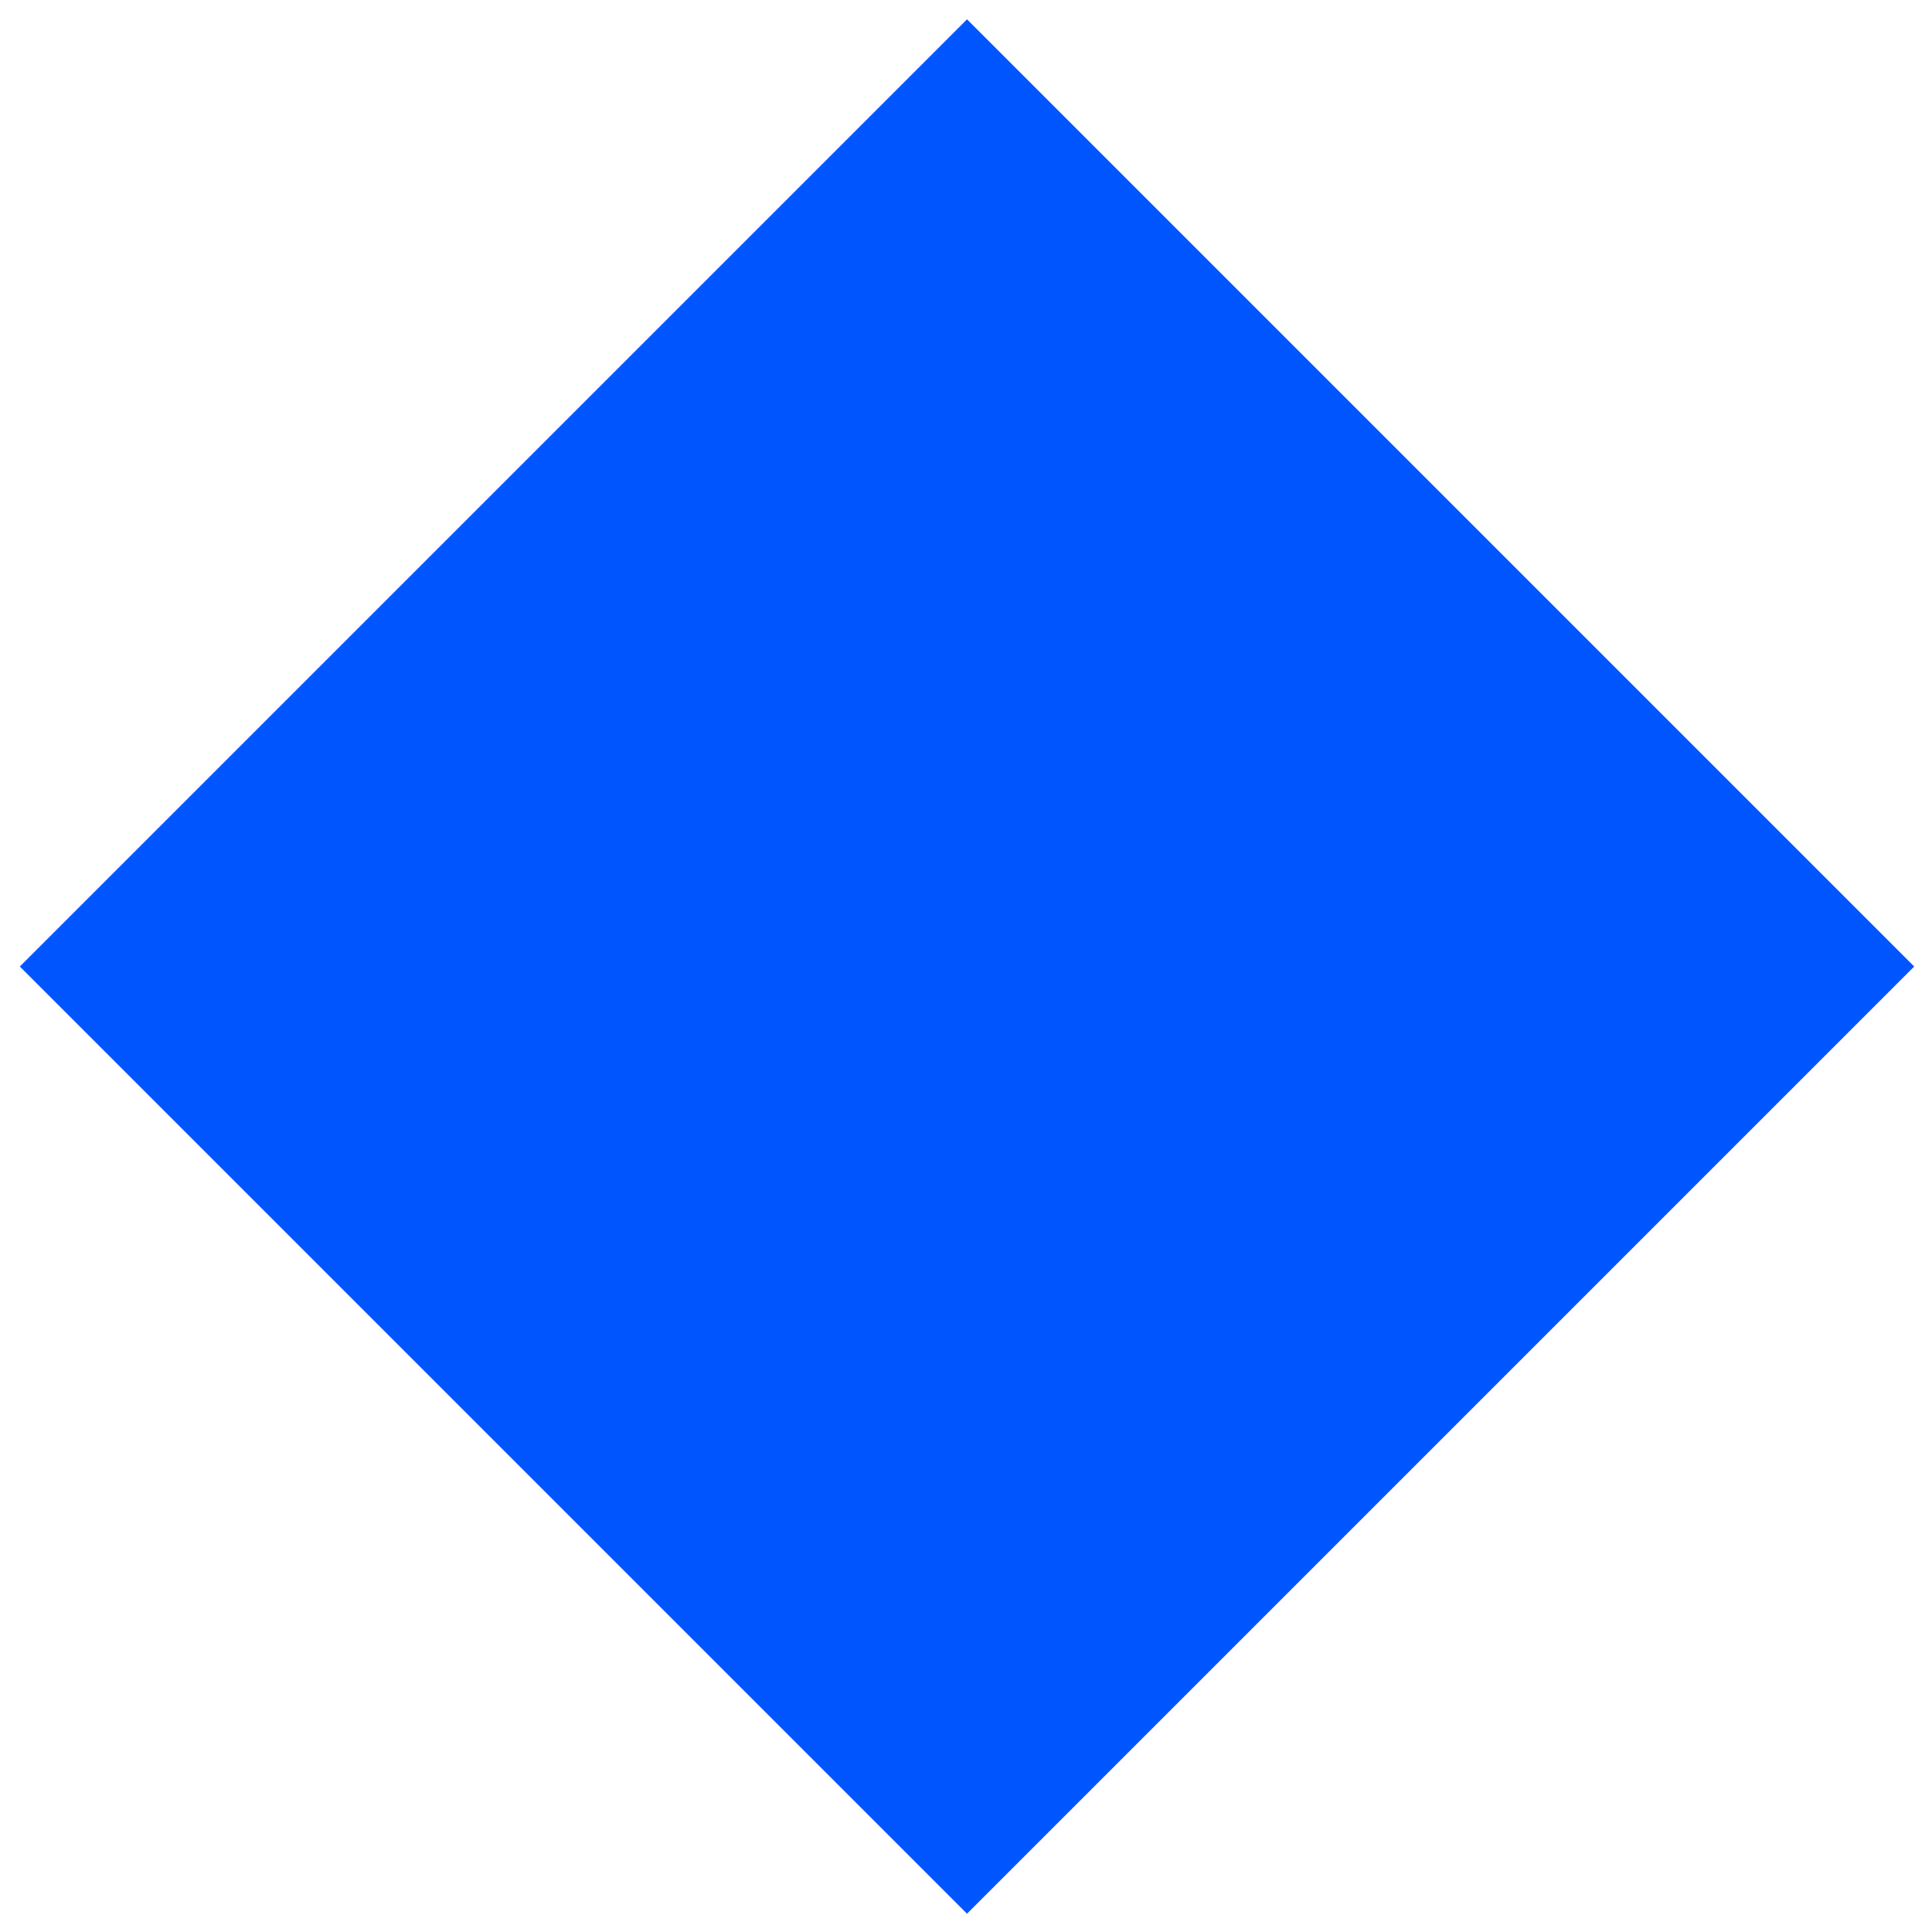 <svg xmlns="http://www.w3.org/2000/svg" xmlns:xlink="http://www.w3.org/1999/xlink" width="300" height="300" viewBox="0 0 300 300">
  <defs>
    <clipPath id="clip-Waves">
      <rect width="300" height="300"/>
    </clipPath>
  </defs>
  <g id="Waves" clip-path="url(#clip-Waves)">
    <rect width="300" height="300" fill="rgba(255,255,255,0)"/>
    <path id="waves-waves-logo" d="M43.08,43.08h208v208h-208Z" transform="translate(-57.845 150.08) rotate(-45)" fill="#0055fe"/>
  </g>
</svg>

